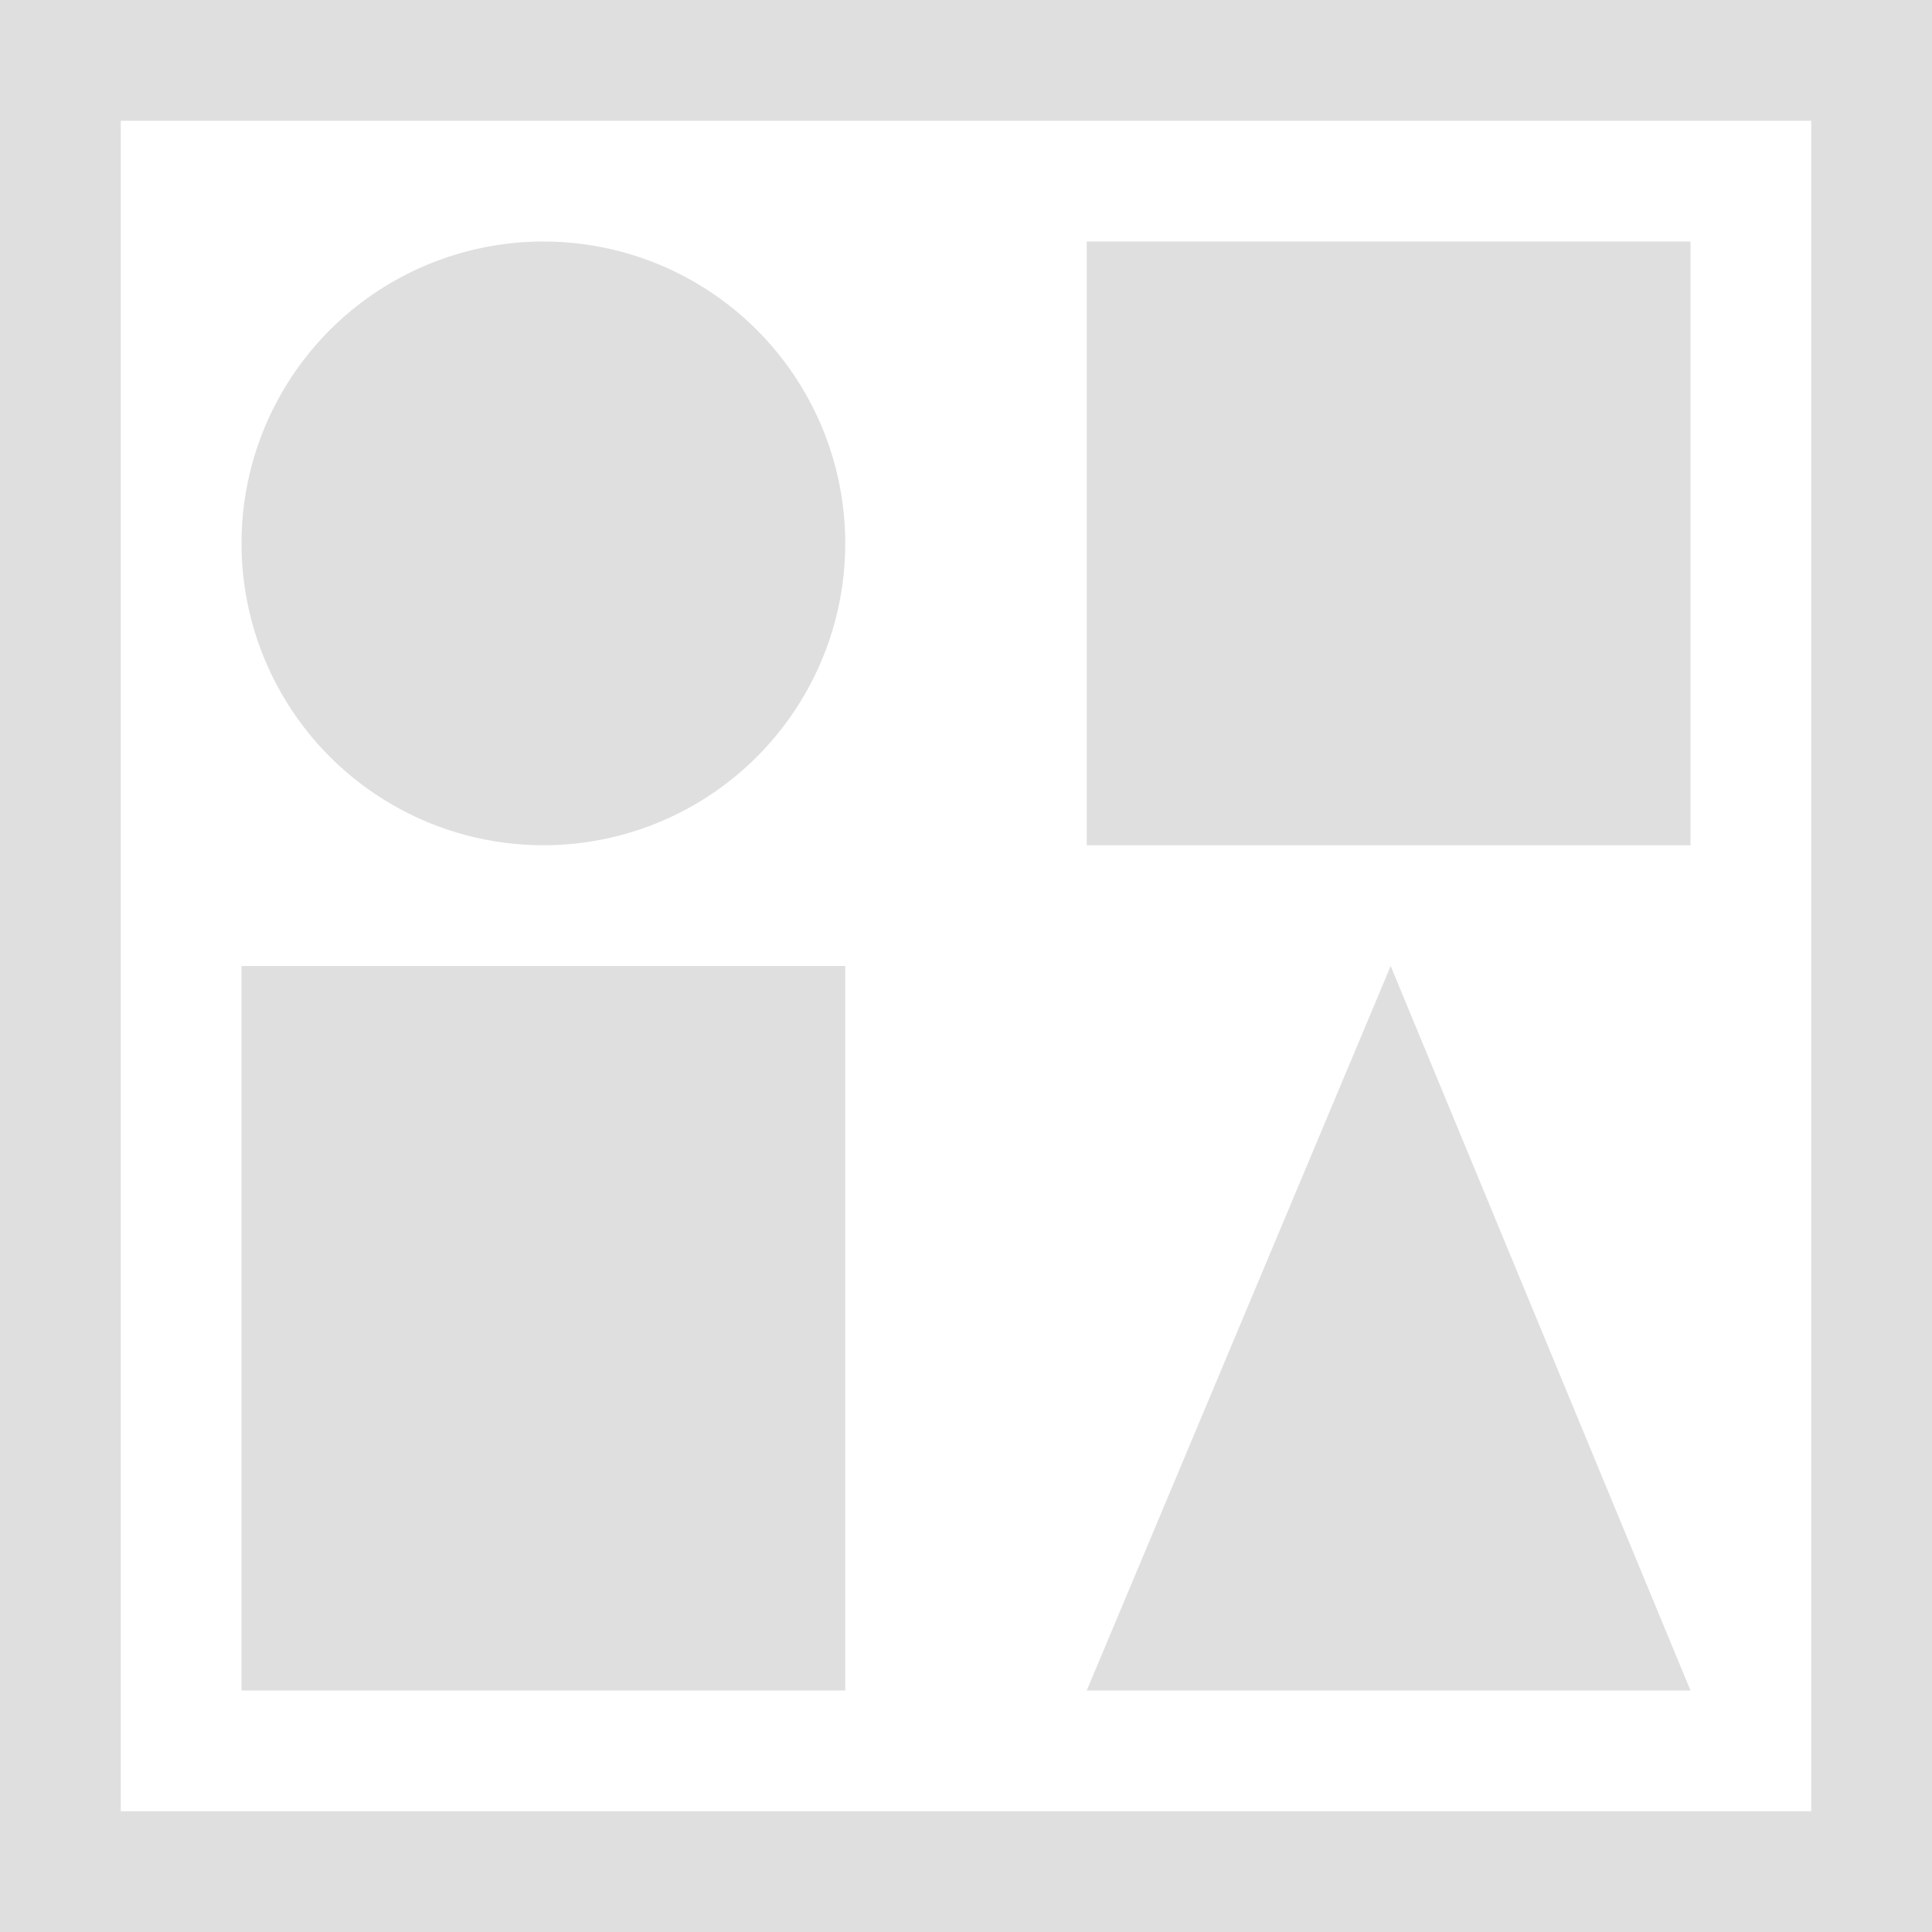 <svg width="16" height="16" version="1.1" viewBox="0 0 16 16" xmlns="http://www.w3.org/2000/svg">
 <defs>
  <style id="current-color-scheme" type="text/css">.ColorScheme-Text { color:#dfdfdf; }</style>
 </defs>
 <rect x="9" y="2" width="5" height="5" fill="#dfdfdf" stroke-width=".913"/>
 <circle cx="4.5" cy="4.5" r="2.5" fill="#dfdfdf" stroke-width=".833"/>
 <rect x="2" y="8" width="5" height="6" fill="#dfdfdf"/>
 <path d="m9 14 2.517-6 2.483 6z" fill="#dfdfdf"/>
 <path d="m0 0v16h16v-16h-16zm1 1h14v14h-14v-14z" fill="#dfdfdf"/>
</svg>
